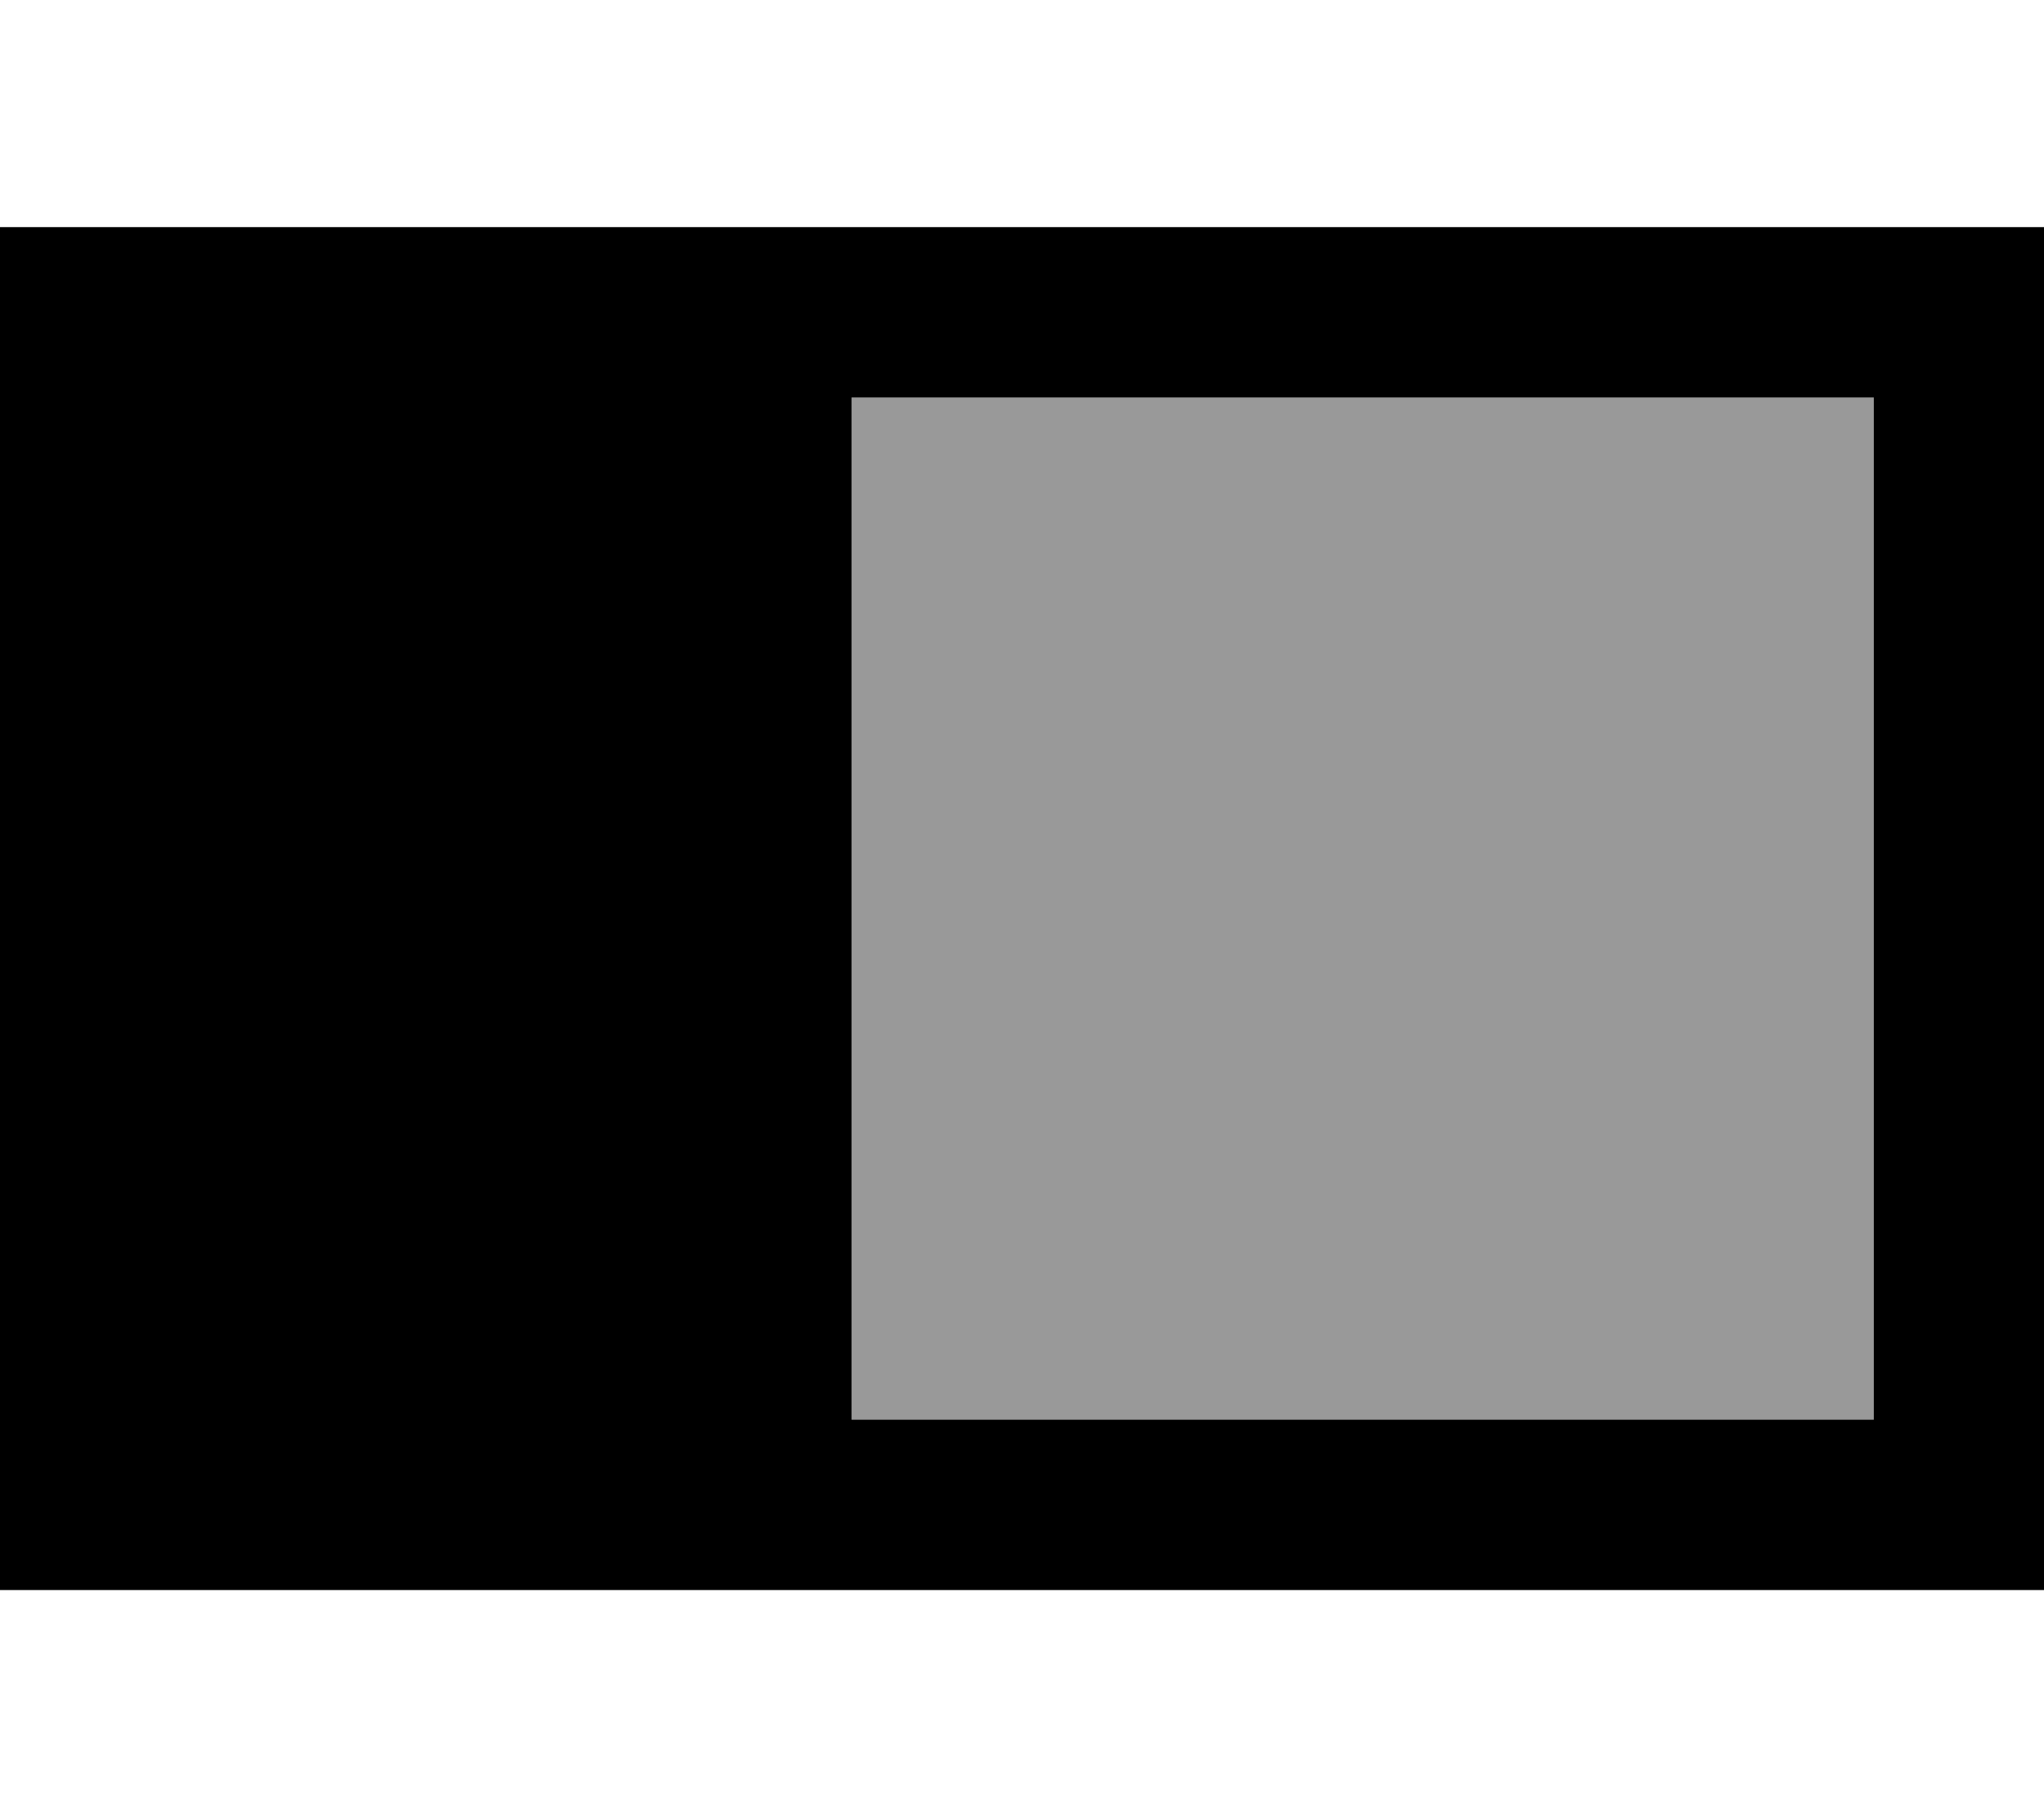 <svg xmlns="http://www.w3.org/2000/svg" viewBox="0 0 576 512"><!--! Font Awesome Pro 6.7.2 by @fontawesome - https://fontawesome.com License - https://fontawesome.com/license (Commercial License) Copyright 2024 Fonticons, Inc. --><defs><style>.fa-secondary{opacity:.4}</style></defs><path class="fa-secondary" d="M240 112l0 288 288 0 0-288-288 0z"/><path class="fa-primary" d="M576 64L0 64 0 448l576 0 0-384zm-48 48l0 288-288 0 0-288 288 0z"/></svg>